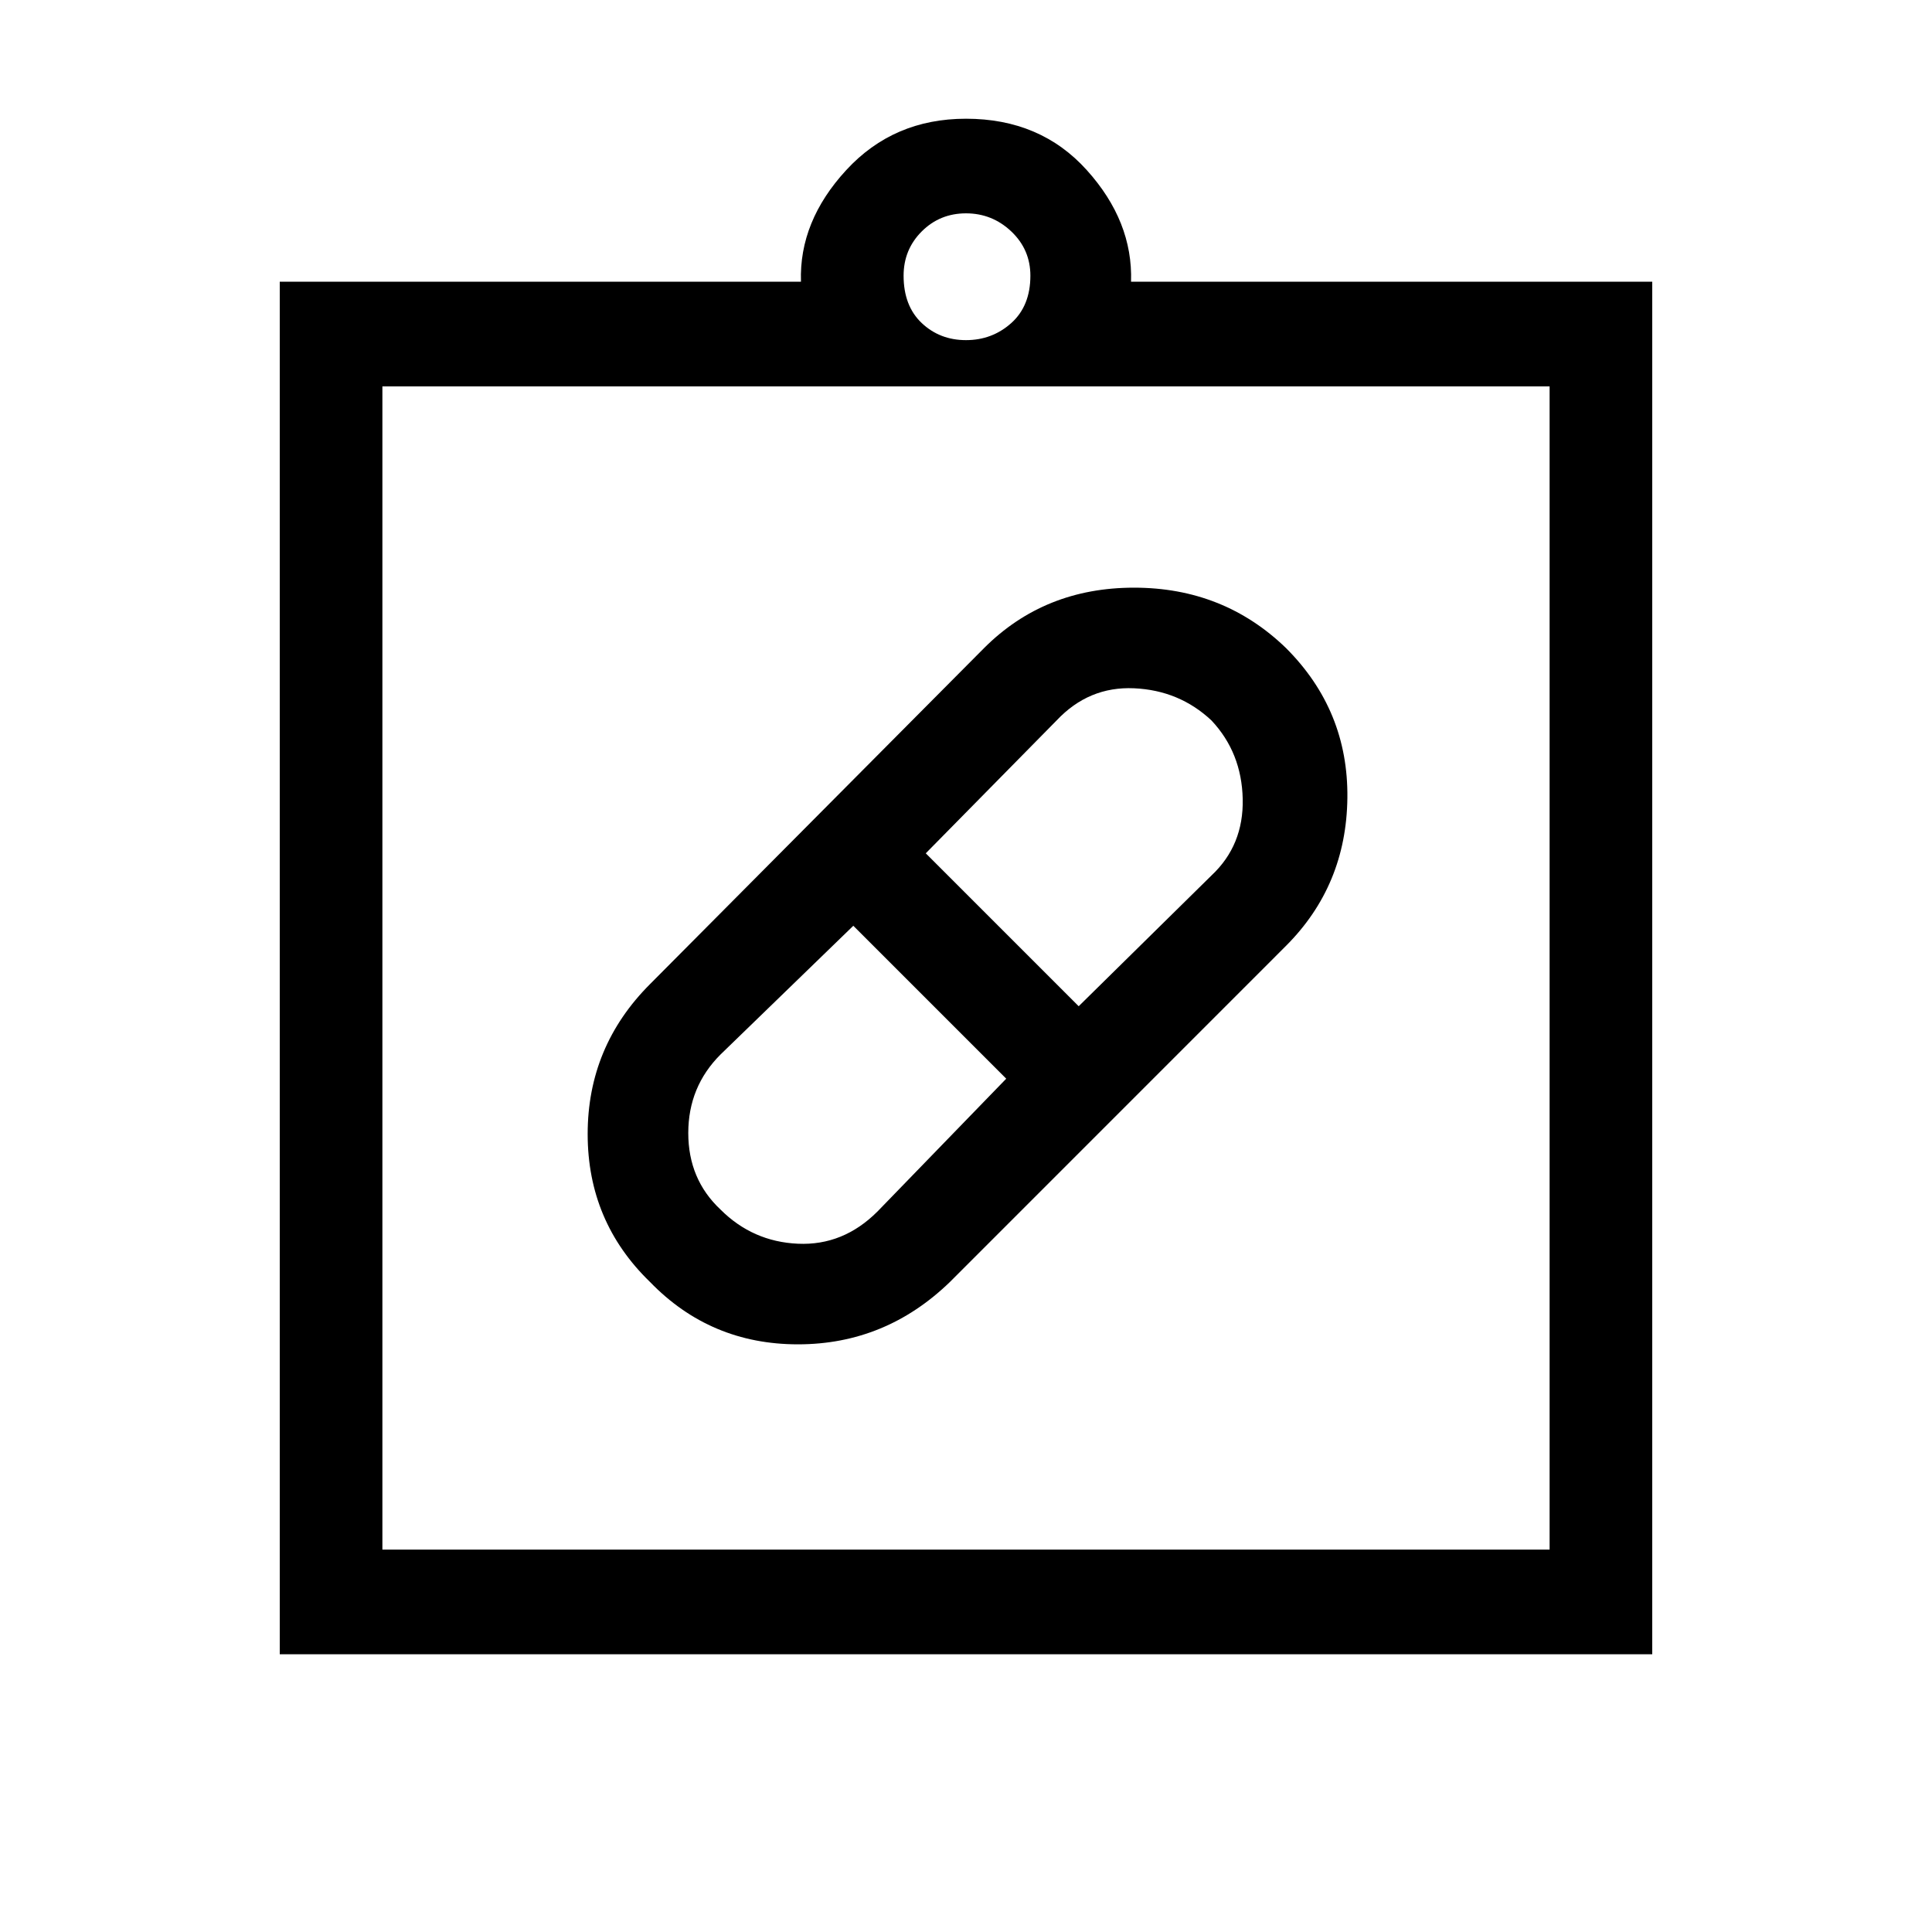 <svg xmlns="http://www.w3.org/2000/svg" height="40" width="40"><path d="M19.667 26.542q-1.334 1.291-3.146 1.291-1.813 0-3.063-1.291-1.291-1.25-1.291-3.063 0-1.812 1.291-3.104l6.917-6.958q1.25-1.25 3.104-1.25t3.146 1.25q1.292 1.291 1.271 3.104-.021 1.812-1.271 3.062Zm-4.75-1.5q.666.666 1.604.708.937.042 1.646-.667l2.666-2.75-3.166-3.166-2.75 2.666q-.667.667-.667 1.625 0 .959.667 1.584Zm10.166-10.125q-.666-.625-1.604-.667-.937-.042-1.604.667l-2.708 2.75 3.166 3.166 2.75-2.708q.667-.625.646-1.583-.021-.959-.646-1.625ZM5.792 34.25V5.833h10.791q-.041-1.25.938-2.312Q18.5 2.458 20 2.458q1.542 0 2.5 1.063.958 1.062.917 2.312h10.791V34.25Zm2.125-2.167h24.166V8H7.917ZM20 7.042q.542 0 .938-.354.395-.355.395-.98 0-.541-.395-.916-.396-.375-.938-.375-.542 0-.917.375t-.375.916q0 .625.375.98.375.354.917.354ZM7.917 32.083V8v24.083Z"/></svg>